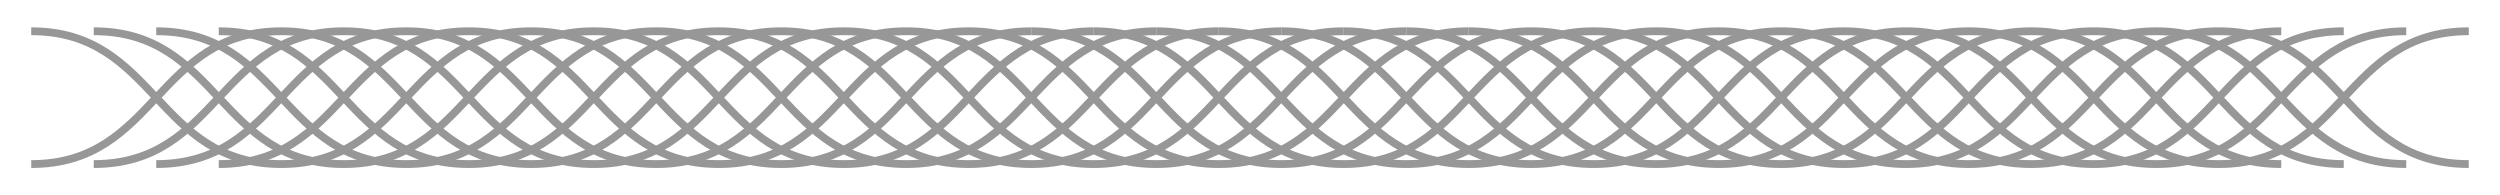 <?xml version="1.0" encoding="UTF-8"?>
<svg width="320px" height="25px" viewBox="0 0 320 25" version="1.1" xmlns="http://www.w3.org/2000/svg" xmlns:xlink="http://www.w3.org/1999/xlink">
    <!-- Generator: Sketch 47.1 (45422) - http://www.bohemiancoding.com/sketch -->
    <title>stent_gray</title>
    <desc>Created with Sketch.</desc>
    <defs></defs>
    <g id="Page-1" stroke="none" stroke-width="1" fill="none" fill-rule="evenodd">
        <g id="stent_gray" stroke="#979797">
            <g id="Group-2" transform="translate(4, 4)">
                <g id="Group">
                    <path d="M0,0 C16,0 16,17 32,17 C48,17 48,1.30118722e-16 64,0 C80,0 80,17 96,17 C112,17 112,1.30118722e-16 128,0" id="Path"></path>
                    <path d="M128,0 C144,0 144,17 160,17 C176,17 176,1.30118722e-16 192,0 C208,0 208,17 224,17 C240,17 240,1.30118722e-16 256,0 C272,0 272,17 288,17" id="Path-Copy"></path>
                </g>
                <g id="Group-Copy" transform="translate(8, 0)">
                    <path d="M0,0 C16,0 16,17 32,17 C48,17 48,1.30118722e-16 64,0 C80,0 80,17 96,17 C112,17 112,1.30118722e-16 128,0" id="Path"></path>
                    <path d="M128,0 C144,0 144,17 160,17 C176,17 176,1.30118722e-16 192,0 C208,0 208,17 224,17 C240,17 240,1.30118722e-16 256,0 C272,0 272,17 288,17" id="Path-Copy"></path>
                </g>
                <g id="Group-Copy-2" transform="translate(16, 0)">
                    <path d="M0,0 C16,0 16,17 32,17 C48,17 48,1.30118722e-16 64,0 C80,0 80,17 96,17 C112,17 112,1.30118722e-16 128,0" id="Path"></path>
                    <path d="M128,0 C144,0 144,17 160,17 C176,17 176,1.30118722e-16 192,0 C208,0 208,17 224,17 C240,17 240,1.30118722e-16 256,0 C272,0 272,17 288,17" id="Path-Copy"></path>
                </g>
                <g id="Group-Copy-3" transform="translate(24, 0)">
                    <path d="M0,0 C16,0 16,17 32,17 C48,17 48,1.30118722e-16 64,0 C80,0 80,17 96,17 C112,17 112,1.30118722e-16 128,0" id="Path"></path>
                    <path d="M128,0 C144,0 144,17 160,17 C176,17 176,1.30118722e-16 192,0 C208,0 208,17 224,17 C240,17 240,1.30118722e-16 256,0 C272,0 272,17 288,17" id="Path-Copy"></path>
                </g>
                <g id="Group-Copy-4">
                    <path d="M1.42108547e-14,17 C16,17 16,1.30118722e-16 32,0 C48,0 48,17 64,17 C80,17 80,1.30118722e-16 96,0 C112,0 112,17 128,17 C144,17 144,1.30118722e-16 160,0" id="Path"></path>
                    <path d="M160,0 C176,0 176,17 192,17 C208,17 208,1.30118722e-16 224,0 C240,0 240,17 256,17 C272,17 272,1.30118722e-16 288,0" id="Path-Copy"></path>
                </g>
                <g id="Group-Copy-5" transform="translate(8, 0)">
                    <path d="M1.42108547e-14,17 C16,17 16,1.30118722e-16 32,0 C48,0 48,17 64,17 C80,17 80,1.30118722e-16 96,0 C112,0 112,17 128,17 C144,17 144,1.30118722e-16 160,0" id="Path"></path>
                    <path d="M160,0 C176,0 176,17 192,17 C208,17 208,1.30118722e-16 224,0 C240,0 240,17 256,17 C272,17 272,1.30118722e-16 288,0" id="Path-Copy"></path>
                </g>
                <g id="Group-Copy-6" transform="translate(16, 0)">
                    <path d="M1.42108547e-14,17 C16,17 16,1.30118722e-16 32,0 C48,0 48,17 64,17 C80,17 80,1.30118722e-16 96,0 C112,0 112,17 128,17 C144,17 144,1.30118722e-16 160,0" id="Path"></path>
                    <path d="M160,0 C176,0 176,17 192,17 C208,17 208,1.30118722e-16 224,0 C240,0 240,17 256,17 C272,17 272,1.30118722e-16 288,0" id="Path-Copy"></path>
                </g>
                <g id="Group-Copy-7" transform="translate(24, 0)">
                    <path d="M1.42108547e-14,17 C16,17 16,1.30118722e-16 32,0 C48,0 48,17 64,17 C80,17 80,1.30118722e-16 96,0 C112,0 112,17 128,17 C144,17 144,1.30118722e-16 160,0" id="Path"></path>
                    <path d="M160,0 C176,0 176,17 192,17 C208,17 208,1.30118722e-16 224,0 C240,0 240,17 256,17 C272,17 272,1.30118722e-16 288,0" id="Path-Copy"></path>
                </g>
            </g>
        </g>
    </g>
</svg>